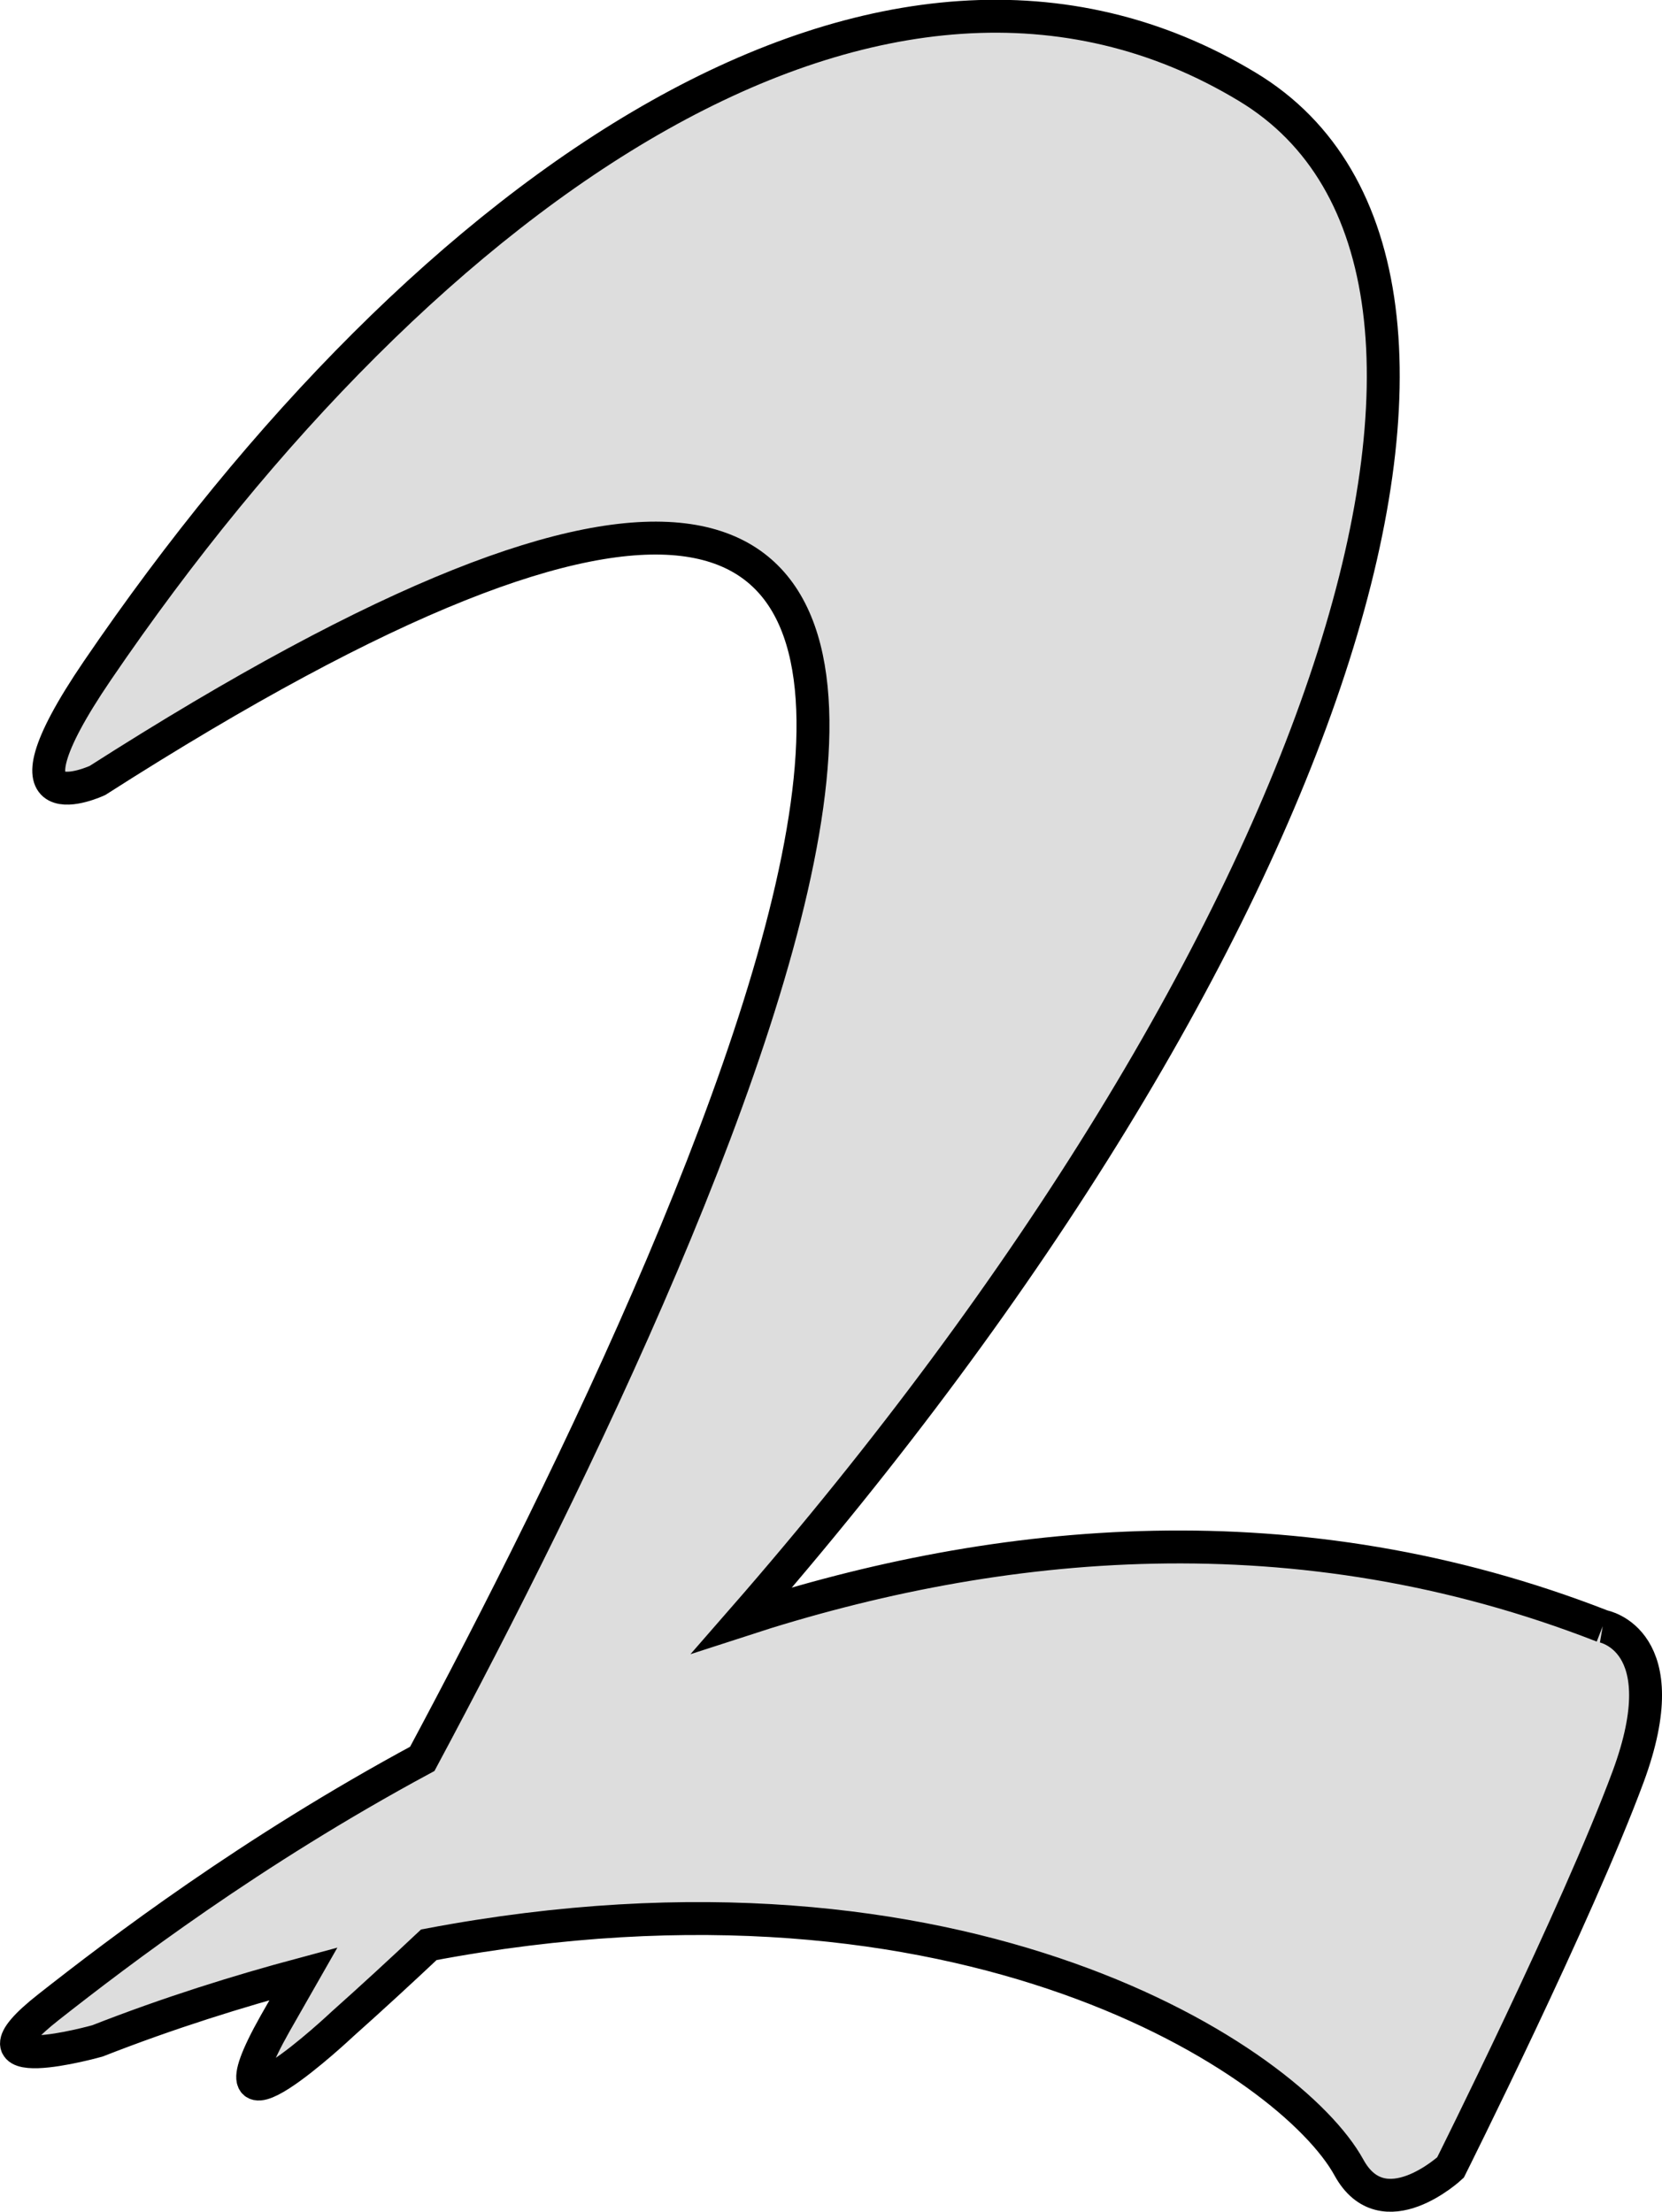 <?xml version="1.0" encoding="UTF-8" standalone="no"?>
<!-- Created with Inkscape (http://www.inkscape.org/) -->

<svg
   xmlns:dc="http://purl.org/dc/elements/1.1/"
   xmlns:cc="http://creativecommons.org/ns#"
   xmlns:rdf="http://www.w3.org/1999/02/22-rdf-syntax-ns#"
   xmlns:svg="http://www.w3.org/2000/svg"
   xmlns="http://www.w3.org/2000/svg"
   xmlns:sodipodi="http://sodipodi.sourceforge.net/DTD/sodipodi-0.dtd"
   xmlns:inkscape="http://www.inkscape.org/namespaces/inkscape"
   width="8.887mm"
   height="11.826mm"
   viewBox="0 0 8.887 11.826"
   version="1.1"
   id="svg3510"
   inkscape:version="0.91 r13725"
   sodipodi:docname="C2.svg">
  <defs
     id="defs3504" />
  <sodipodi:namedview
     id="base"
     pagecolor="#ffffff"
     bordercolor="#666666"
     borderopacity="1.0"
     inkscape:pageopacity="0.0"
     inkscape:pageshadow="2"
     inkscape:zoom="15.839192"
     inkscape:cx="-9.3285742"
     inkscape:cy="18.456972"
     inkscape:document-units="mm"
     inkscape:current-layer="layer1"
     showgrid="false"
     inkscape:window-width="1368"
     inkscape:window-height="849"
     inkscape:window-x="-8"
     inkscape:window-y="-8"
     inkscape:window-maximized="1" />
  <g
     inkscape:label="Livello 1"
     inkscape:groupmode="layer"
     id="layer1"
     transform="translate(-69.622,-87.004)">
    <path
       d="m 78.192,95.699 c -1.632,-0.637 -3.232,-0.479 -4.602,-0.033 3.15,-3.608 4.322,-7.219 2.703,-8.197 -1.945,-1.176 -4.391,0.537 -6.15,3.12 -0.586,0.861 0,0.588 0,0.588 6.244,-3.993 3.338,2.241 1.737,5.231 -0.916,0.494 -1.619,1.029 -1.998,1.327 -0.504,0.396 0.261,0.181 0.261,0.181 0.383,-0.15 0.748,-0.264 1.102,-0.359 -0.073,0.128 -0.126,0.221 -0.153,0.268 -0.407,0.724 0.362,0 0.362,0 0.157,-0.14 0.31,-0.281 0.461,-0.423 2.867,-0.543 4.61,0.627 4.92,1.191 0.183,0.334 0.543,0 0.543,0 0,0 0.678,-1.356 0.95,-2.09 0.271,-0.734 -0.136,-0.804 -0.136,-0.804"
       style="fill:#dddddd;fill-opacity:1;fill-rule:nonzero;stroke:#000000;stroke-width:0.176;stroke-miterlimit:4;stroke-dasharray:none;stroke-opacity:1"
       id="path1677"
       inkscape:connector-curvature="0" />
  </g>
</svg>

